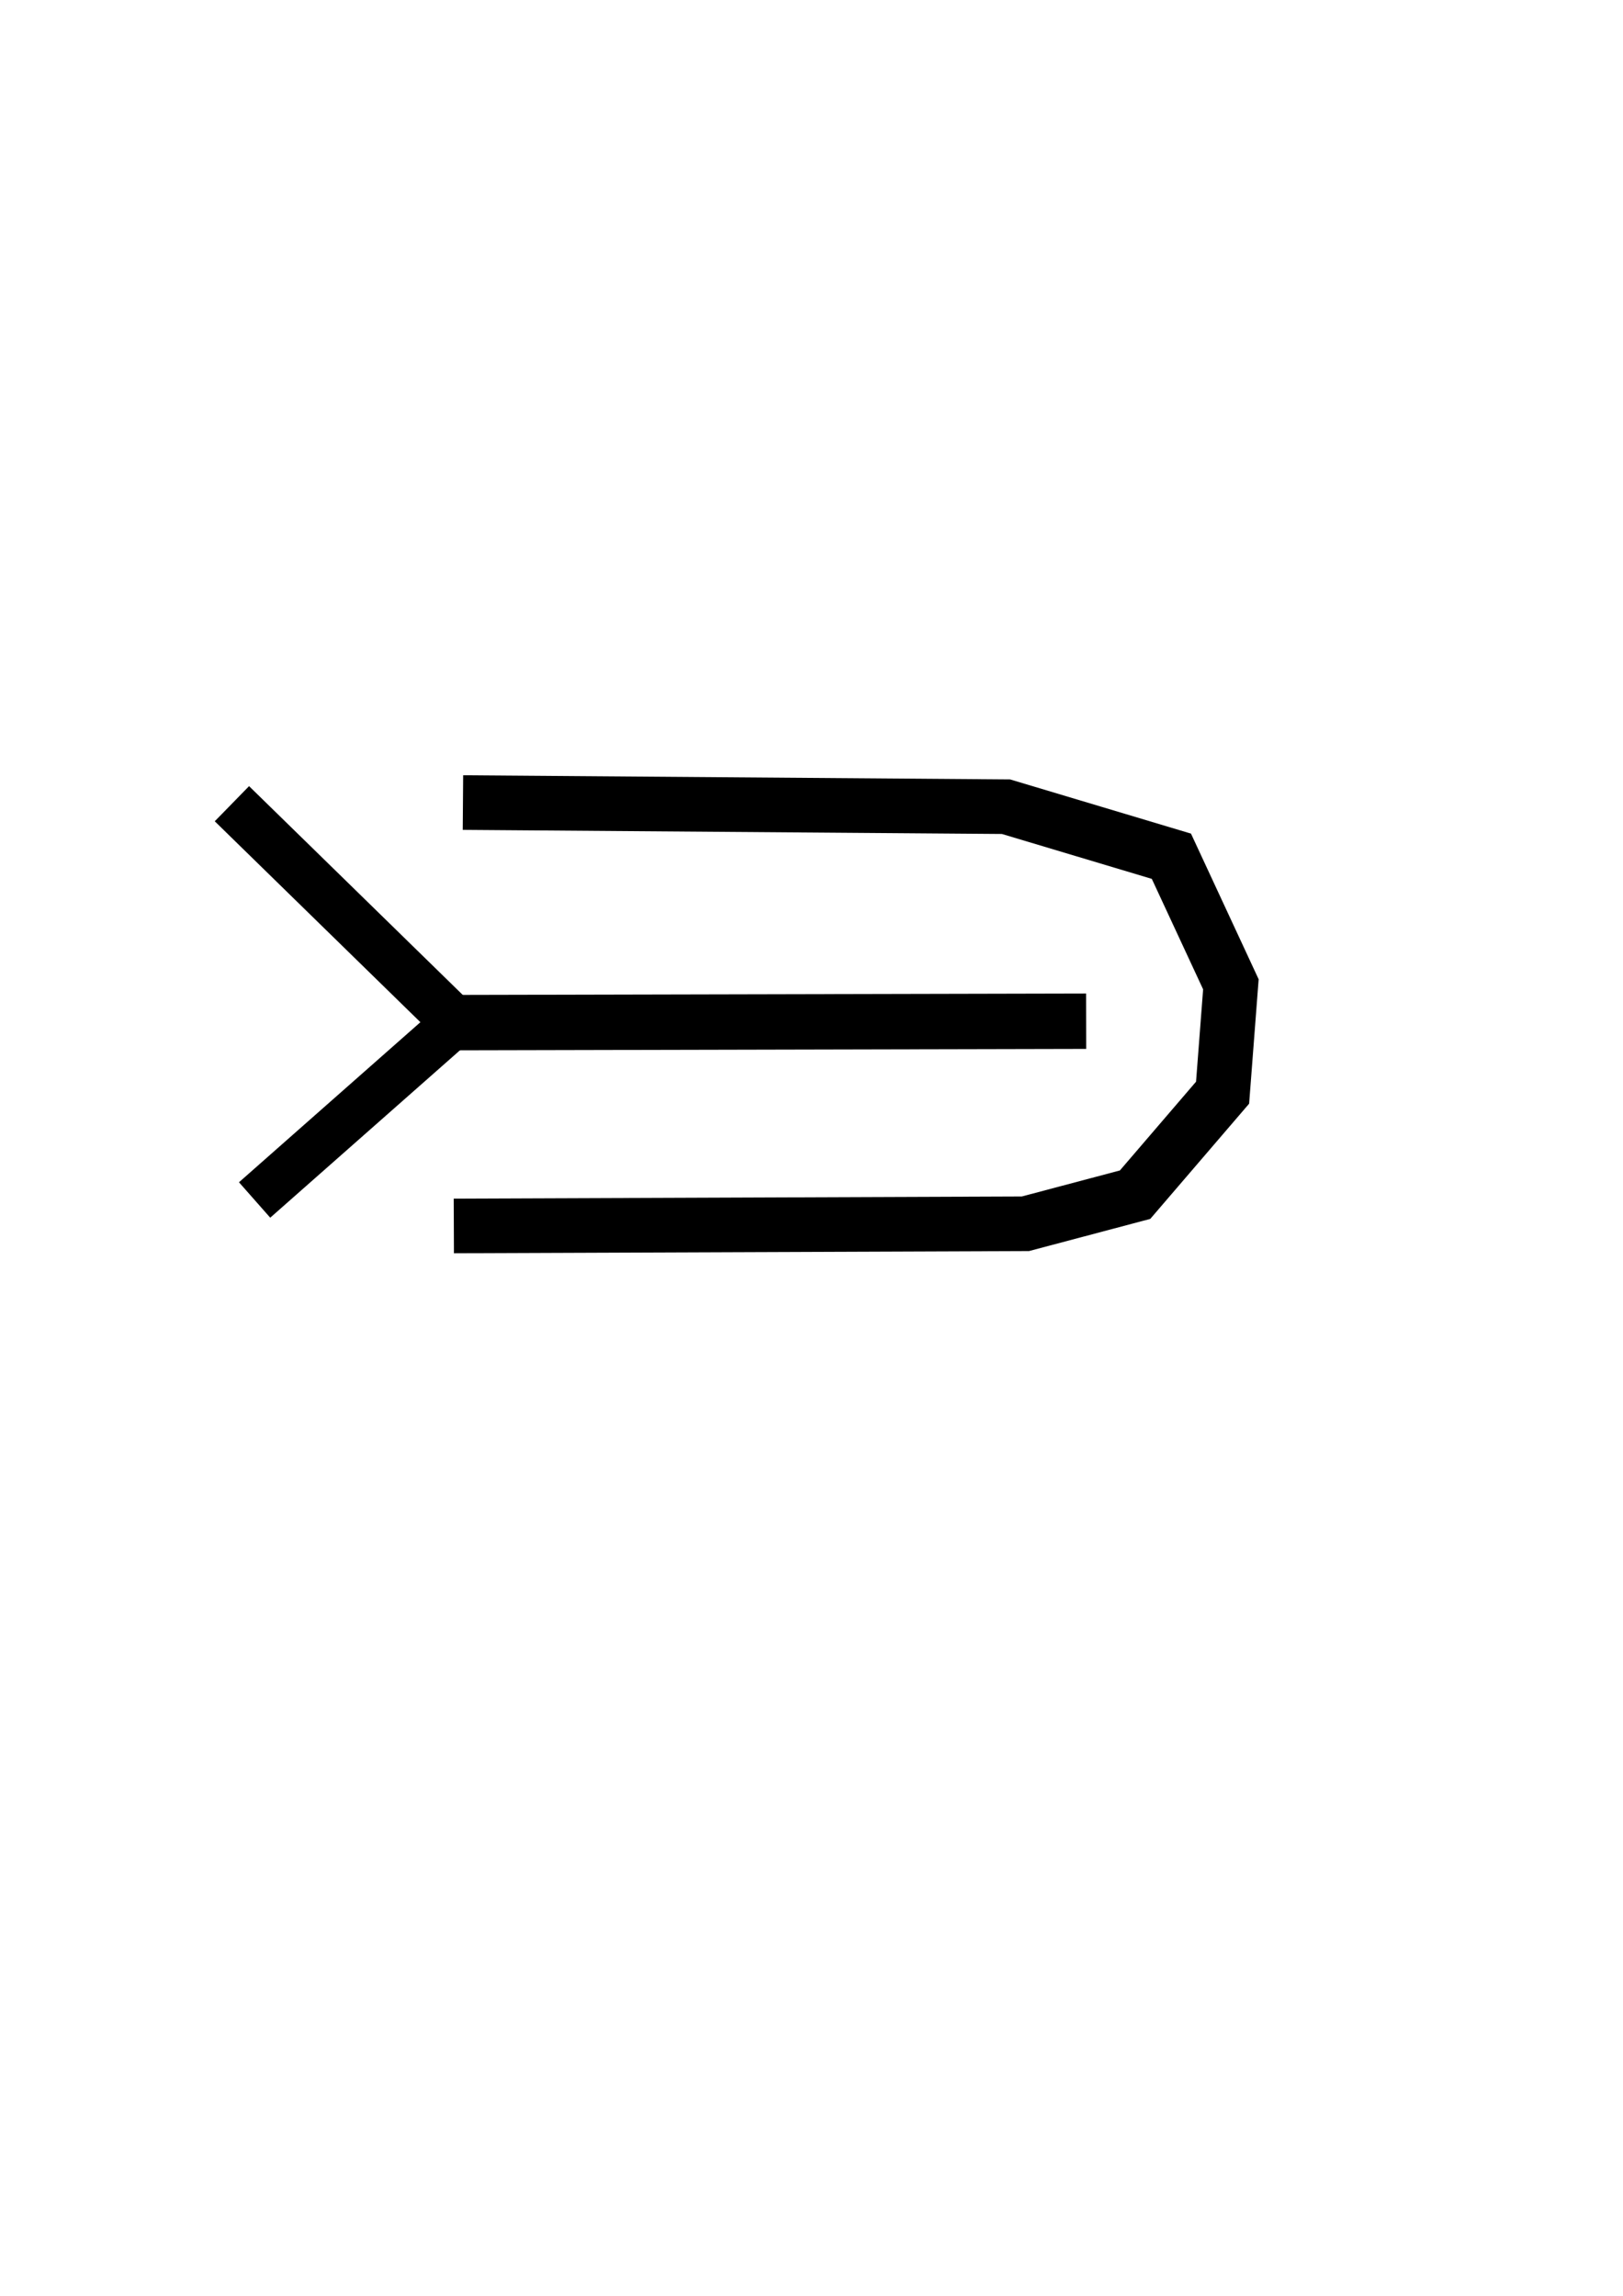 <?xml version="1.0" encoding="UTF-8" standalone="no"?>
<!-- Created with Inkscape (http://www.inkscape.org/) -->

<svg
   xmlns:dc="http://purl.org/dc/elements/1.1/"
   xmlns:cc="http://creativecommons.org/ns#"
   xmlns:rdf="http://www.w3.org/1999/02/22-rdf-syntax-ns#"
   xmlns:svg="http://www.w3.org/2000/svg"
   xmlns="http://www.w3.org/2000/svg"
   xmlns:sodipodi="http://sodipodi.sourceforge.net/DTD/sodipodi-0.dtd"
   xmlns:inkscape="http://www.inkscape.org/namespaces/inkscape"
   width="210mm"
   height="297mm"
   viewBox="0 0 210 297"
   version="1.1"
   id="svg8"
   inkscape:version="0.92.1 r15371"
   sodipodi:docname="missil_superficies_AC.svg">
  <defs
     id="defs2" />
  <sodipodi:namedview
     id="base"
     pagecolor="#ffffff"
     bordercolor="#666666"
     borderopacity="1.0"
     inkscape:pageopacity="0.0"
     inkscape:pageshadow="2"
     inkscape:zoom="0.35"
     inkscape:cx="-64.285714"
     inkscape:cy="560"
     inkscape:document-units="mm"
     inkscape:current-layer="layer1"
     showgrid="false"
     inkscape:window-width="1366"
     inkscape:window-height="705"
     inkscape:window-x="-8"
     inkscape:window-y="-8"
     inkscape:window-maximized="1" />
  <g
     inkscape:label="Camada 1"
     inkscape:groupmode="layer"
     id="layer1">
    <path
       style="fill:none;stroke:#000000;stroke-width:7.065;stroke-linecap:butt;stroke-linejoin:miter;stroke-miterlimit:4;stroke-dasharray:none;stroke-opacity:1"
       d="m 59.901,103.825 70.269,0.535 21.397,6.409 7.697,16.568 -1.074,14.02 -11.323,13.194 -14.187,3.763 -73.959,0.283"
       id="path4739"
       inkscape:connector-curvature="0" />
    <path
       style="fill:none;stroke:#000000;stroke-width:7.165;stroke-linecap:butt;stroke-linejoin:miter;stroke-miterlimit:4;stroke-dasharray:none;stroke-opacity:1"
       d="M 59.034,132.294 140.537,132.11"
       id="path4741"
       inkscape:connector-curvature="0" />
    <path
       style="fill:none;stroke:#000000;stroke-width:6.354;stroke-linecap:butt;stroke-linejoin:miter;stroke-miterlimit:4;stroke-dasharray:none;stroke-opacity:1"
       d="M 59.265,132.554 30.007,103.973 Z"
       id="path4743"
       inkscape:connector-curvature="0" />
    <path
       style="fill:none;stroke:#000000;stroke-width:6.112;stroke-linecap:butt;stroke-linejoin:miter;stroke-miterlimit:4;stroke-dasharray:none;stroke-opacity:1"
       d="M 59.353,131.939 32.943,155.237"
       id="path4745"
       inkscape:connector-curvature="0" />
  </g>
</svg>
